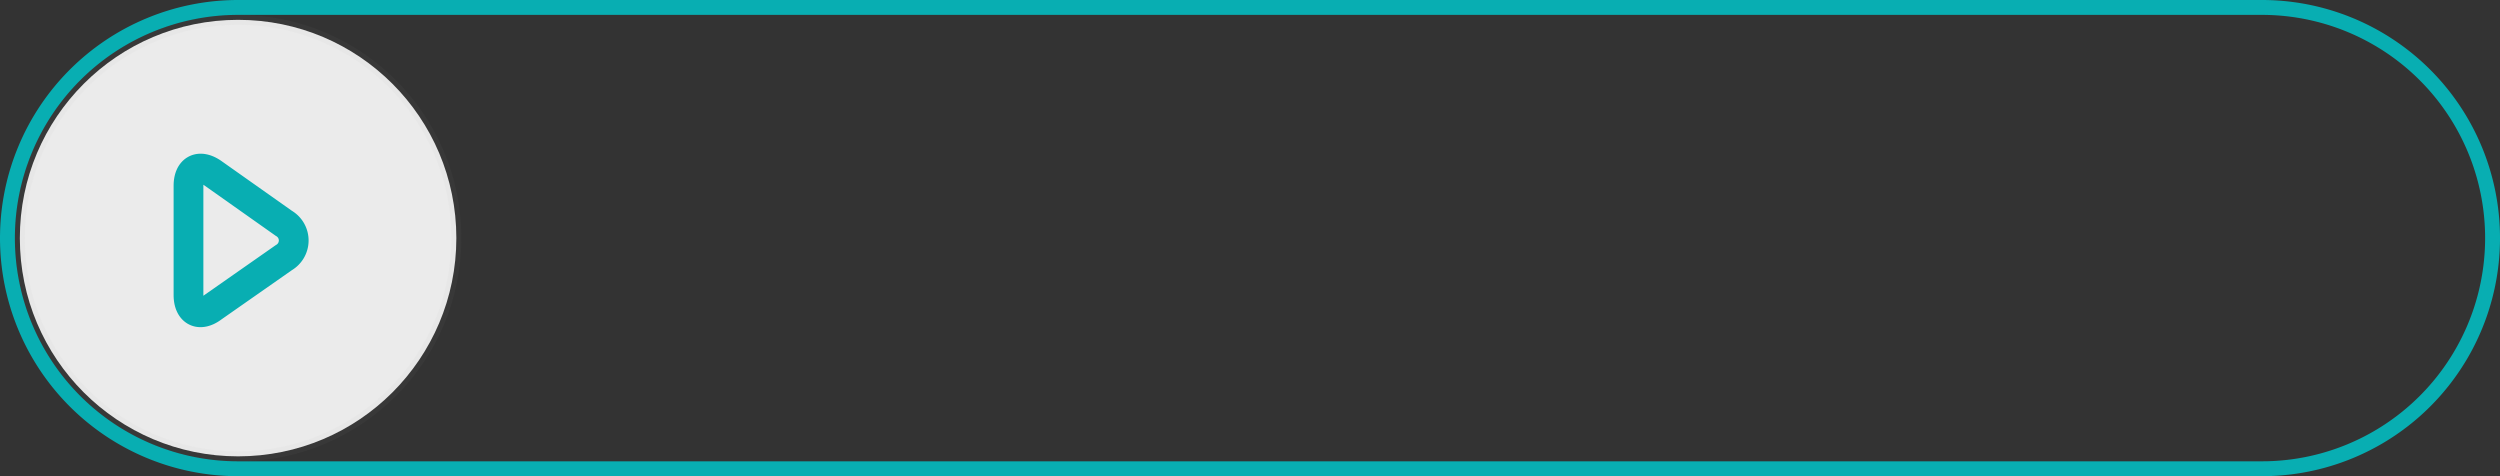 <svg id="图层_1" data-name="图层 1" xmlns="http://www.w3.org/2000/svg" viewBox="0 0 252 48"><rect x="0" y="0" width="252" height="48" fill="#333333" stroke="none"/><defs><style>.cls-1,.cls-3{fill:none;stroke:#08aeb2;}.cls-1{stroke-width:1.5px;}.cls-2{fill:#fff;stroke:#979797;stroke-opacity:0.06;opacity:0.9;isolation:isolate;}.cls-3{stroke-width:3px;}</style></defs><title>视频</title><g id="视频"><path id="Rectangle-4-Copy" class="cls-1" d="M24,.75H228A23.25,23.25,0,0,1,251.25,24h0A23.25,23.25,0,0,1,228,47.25H24A23.25,23.25,0,0,1,.75,24h0A23.25,23.25,0,0,1,24,.75Z"/><circle id="Oval" class="cls-2" cx="24" cy="24" r="22"/><path id="Triangle" class="cls-3" d="M28.61,22.51a2,2,0,0,1,0,3.46l-7.15,5C20.1,32,19,31.4,19,29.73v-11c0-1.66,1.09-2.23,2.46-1.27Z"/></g></svg>